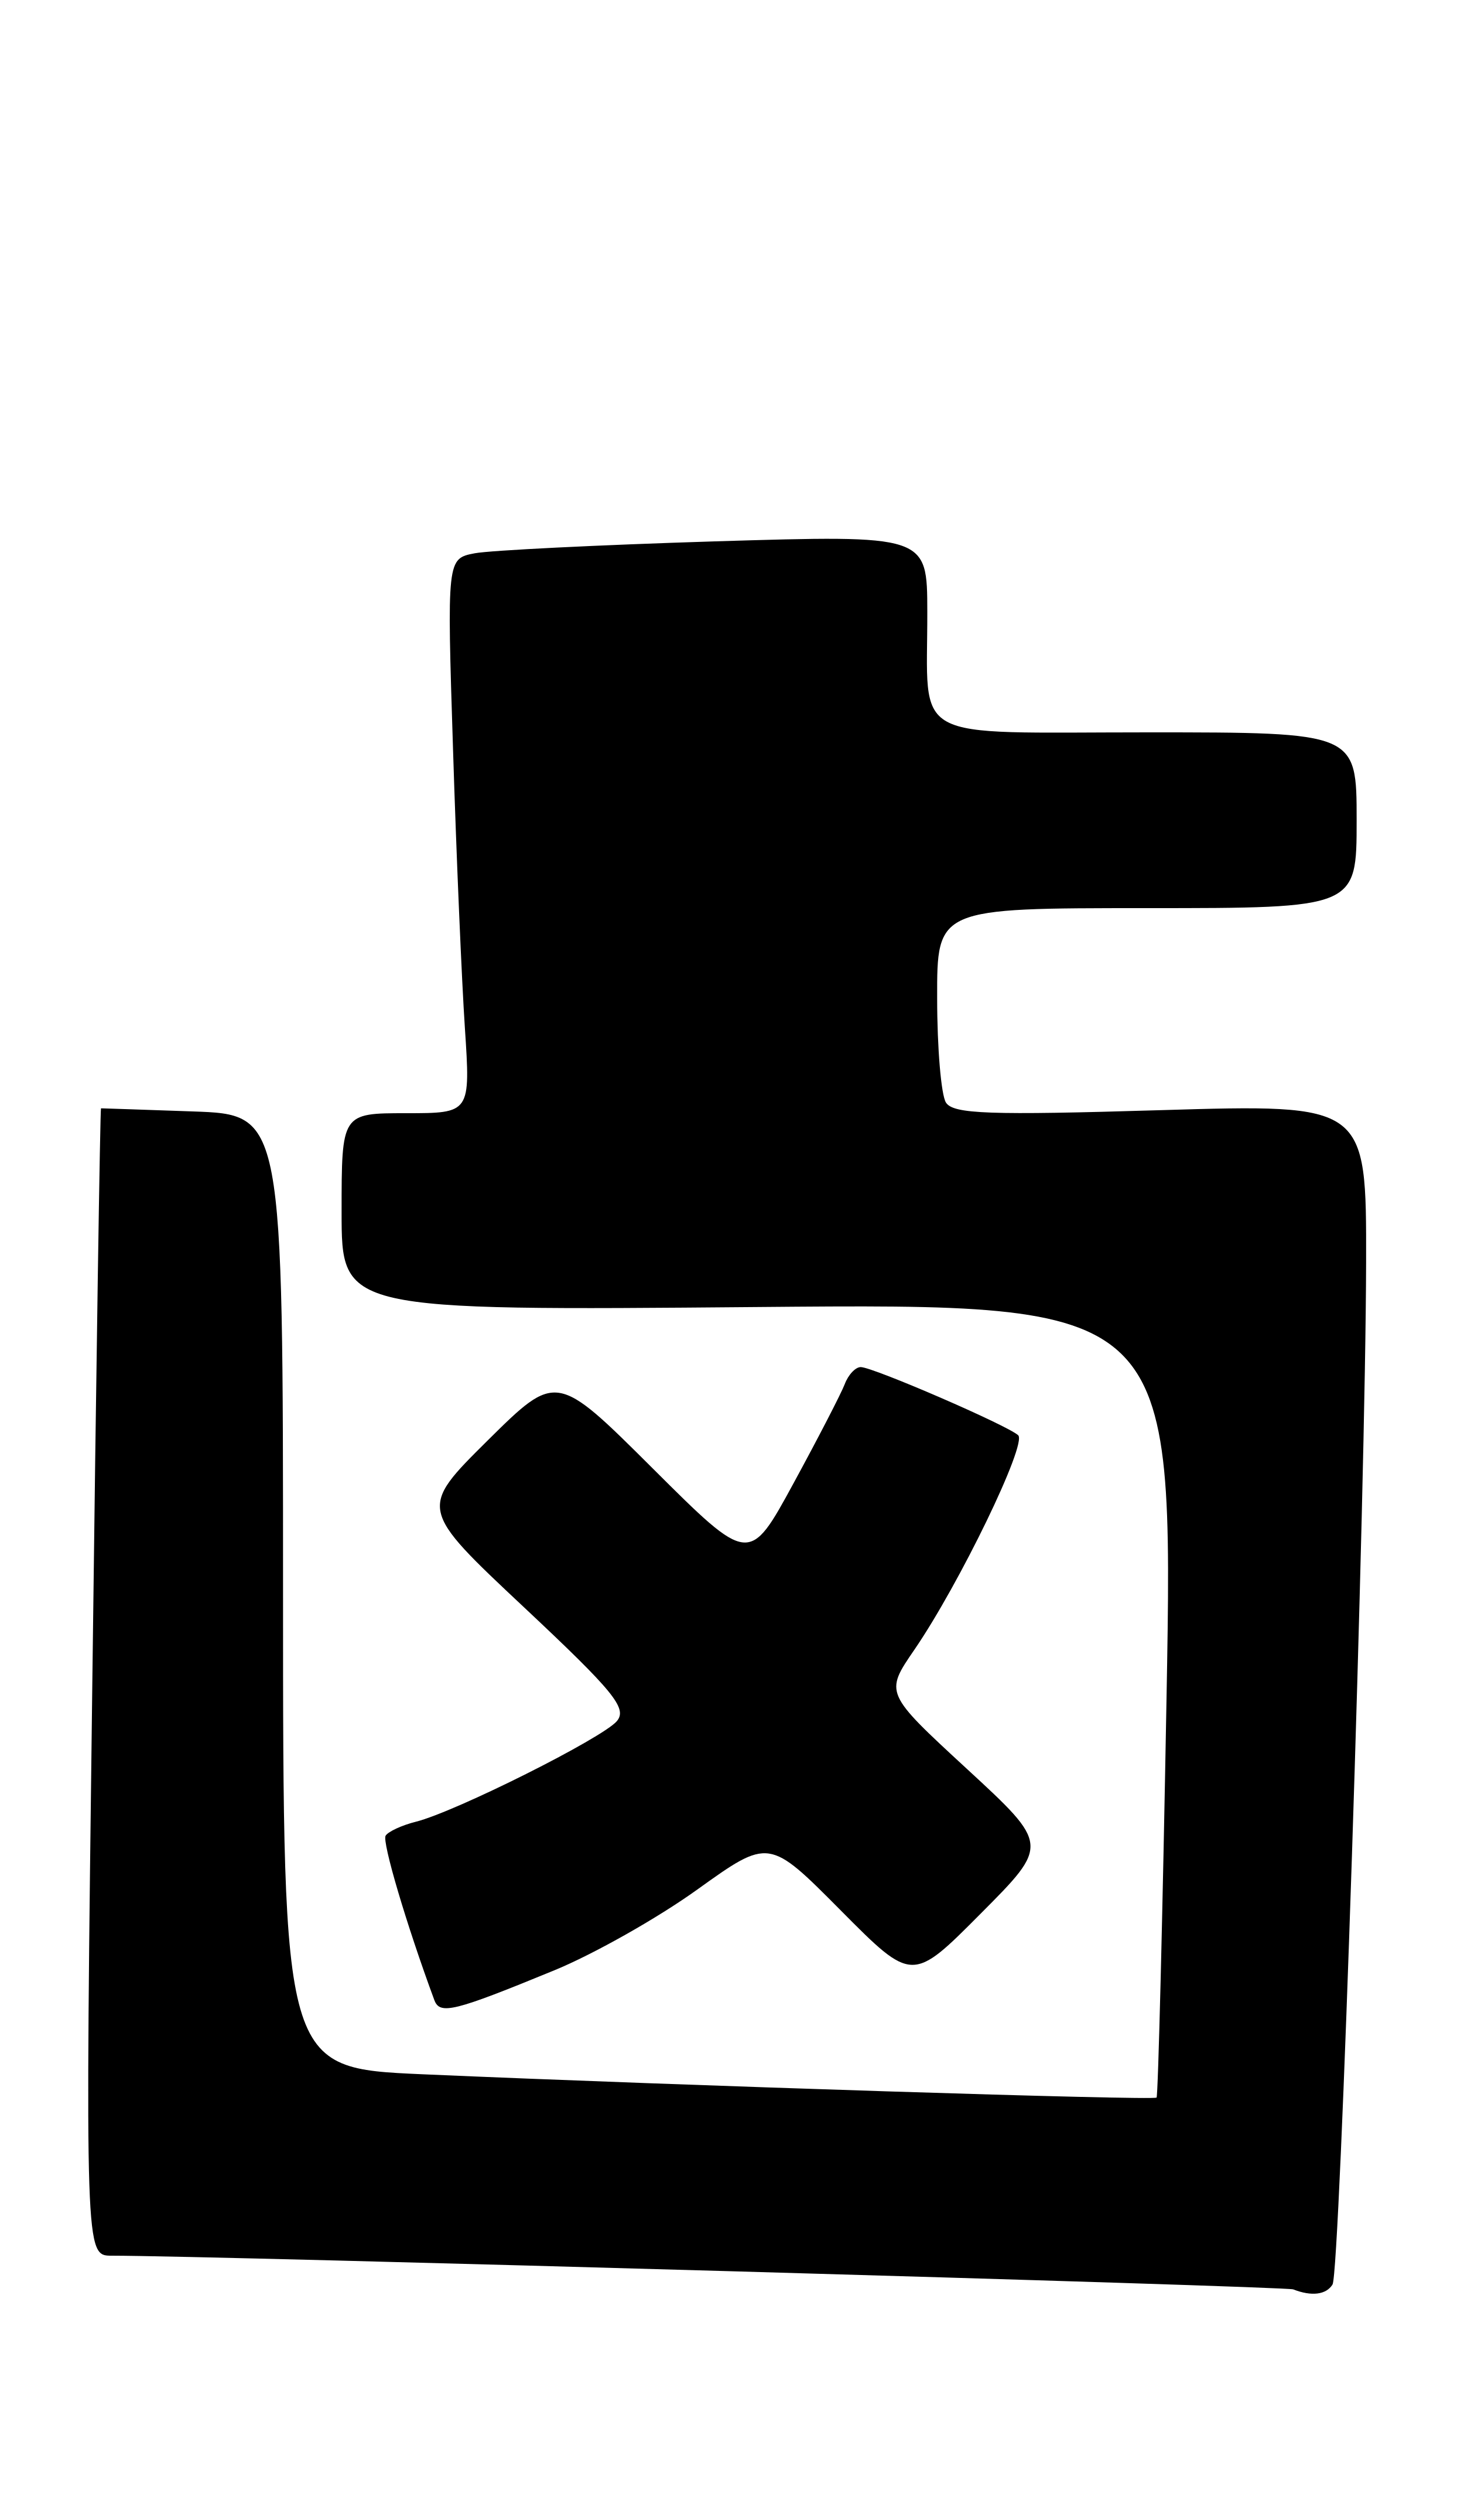 <?xml version="1.0" encoding="UTF-8" standalone="no"?>
<!DOCTYPE svg PUBLIC "-//W3C//DTD SVG 1.1//EN" "http://www.w3.org/Graphics/SVG/1.1/DTD/svg11.dtd" >
<svg xmlns="http://www.w3.org/2000/svg" xmlns:xlink="http://www.w3.org/1999/xlink" version="1.1" viewBox="0 0 150 256">
 <g >
 <path fill="currentColor"
d=" M 136.53 233.95 C 137.30 232.71 139.92 152.82 139.97 129.28 C 140.00 113.06 140.00 113.06 118.91 113.69 C 101.34 114.22 97.67 114.09 96.92 112.91 C 96.43 112.14 96.02 107.34 96.02 102.25 C 96.00 93.00 96.00 93.00 117.50 93.00 C 139.00 93.00 139.00 93.00 139.00 84.00 C 139.00 75.00 139.00 75.00 117.62 75.00 C 92.82 75.00 95.04 76.21 95.01 62.64 C 95.00 54.78 95.00 54.78 73.25 55.44 C 61.29 55.81 50.22 56.36 48.64 56.66 C 45.79 57.21 45.79 57.21 46.42 76.85 C 46.76 87.66 47.31 100.44 47.63 105.25 C 48.21 114.00 48.21 114.00 41.61 114.00 C 35.00 114.00 35.00 114.00 35.00 124.11 C 35.00 134.22 35.00 134.22 77.62 133.85 C 120.25 133.48 120.25 133.48 119.52 173.99 C 119.12 196.27 118.66 214.64 118.50 214.81 C 118.21 215.12 70.06 213.59 43.25 212.42 C 29.00 211.79 29.00 211.79 29.00 162.97 C 29.00 114.14 29.00 114.14 19.75 113.82 C 14.66 113.64 10.43 113.50 10.35 113.50 C 10.26 113.50 9.86 139.94 9.46 172.25 C 8.72 231.00 8.72 231.00 11.44 231.00 C 21.53 231.00 131.70 234.14 132.50 234.45 C 134.39 235.19 135.88 235.00 136.53 233.95 Z  M 56.81 201.77 C 60.83 200.12 67.42 196.40 71.45 193.50 C 78.79 188.24 78.79 188.24 86.13 195.63 C 93.47 203.02 93.47 203.02 100.48 195.97 C 107.50 188.92 107.50 188.92 99.07 181.15 C 90.64 173.38 90.64 173.38 93.69 168.94 C 98.29 162.23 105.26 147.85 104.32 146.98 C 103.23 145.97 89.44 140.00 88.19 140.00 C 87.65 140.00 86.91 140.79 86.55 141.75 C 86.18 142.71 83.83 147.26 81.32 151.87 C 76.77 160.23 76.77 160.23 66.89 150.39 C 57.01 140.55 57.01 140.55 49.96 147.52 C 42.92 154.50 42.92 154.50 53.70 164.61 C 62.90 173.24 64.29 174.94 63.21 176.25 C 61.77 177.98 46.66 185.55 42.61 186.56 C 41.17 186.92 39.77 187.57 39.51 187.99 C 39.13 188.60 41.65 197.12 44.50 204.82 C 45.07 206.36 46.49 206.01 56.81 201.77 Z "/>
</g>
</svg>